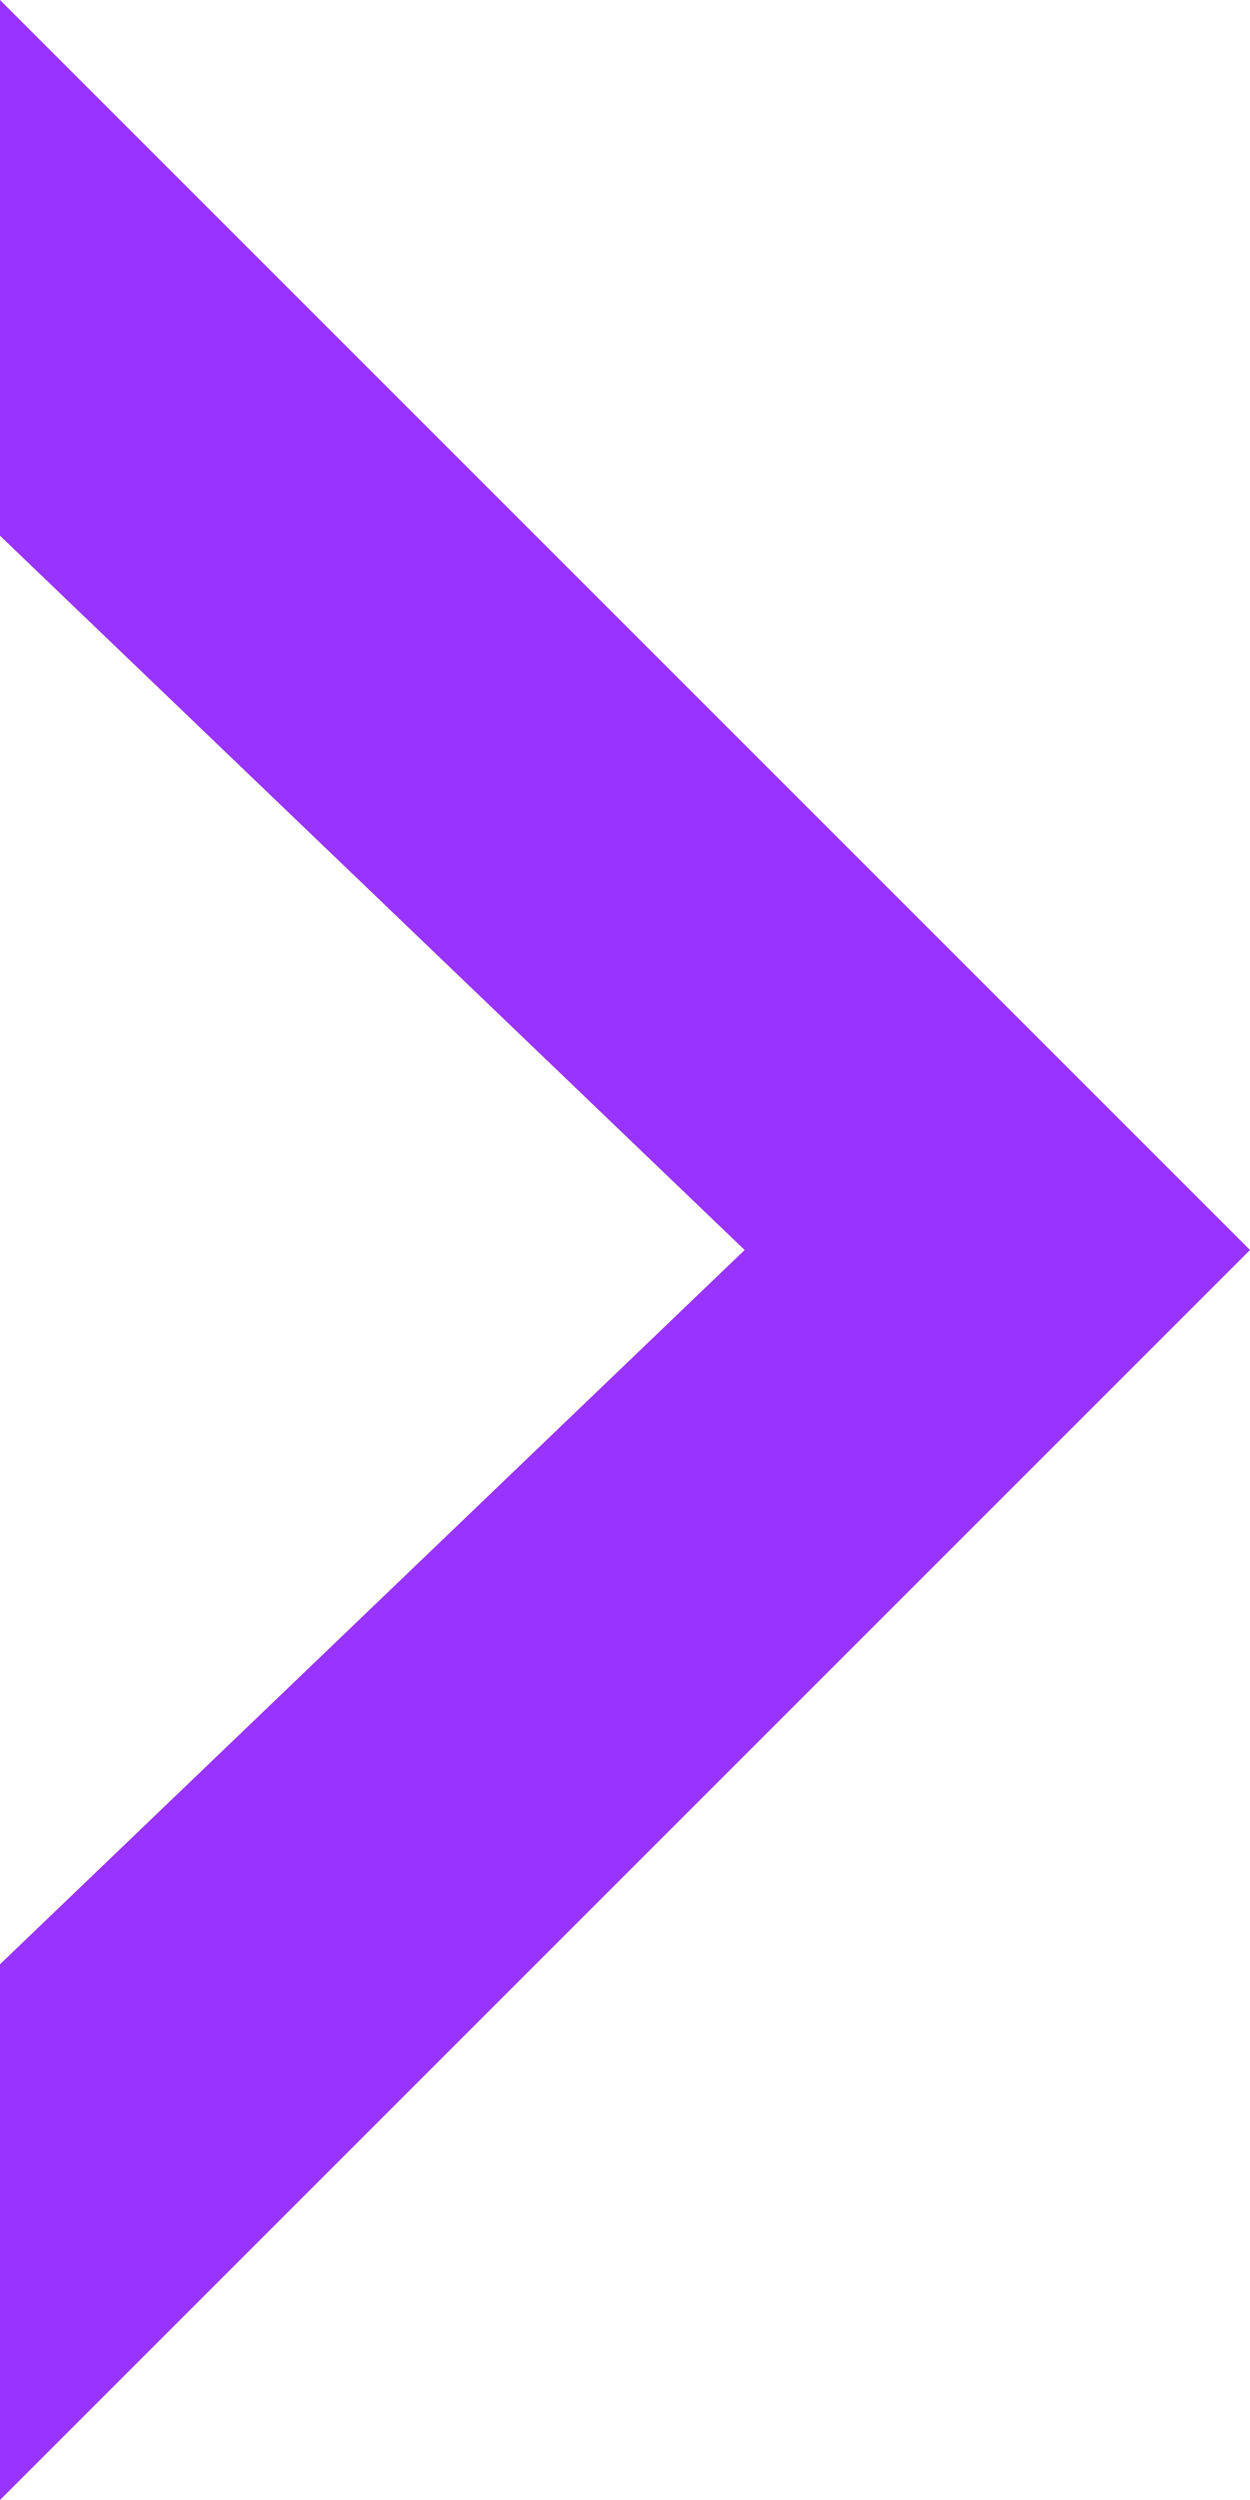<svg xmlns="http://www.w3.org/2000/svg" width="7" height="14" viewBox="0 0 7 14">
    <path fill="#93F" fill-rule="evenodd" d="M9 16L13.17 12 9 8 9 5 16 12 9 19z" transform="translate(-9 -5)"/>
</svg>

